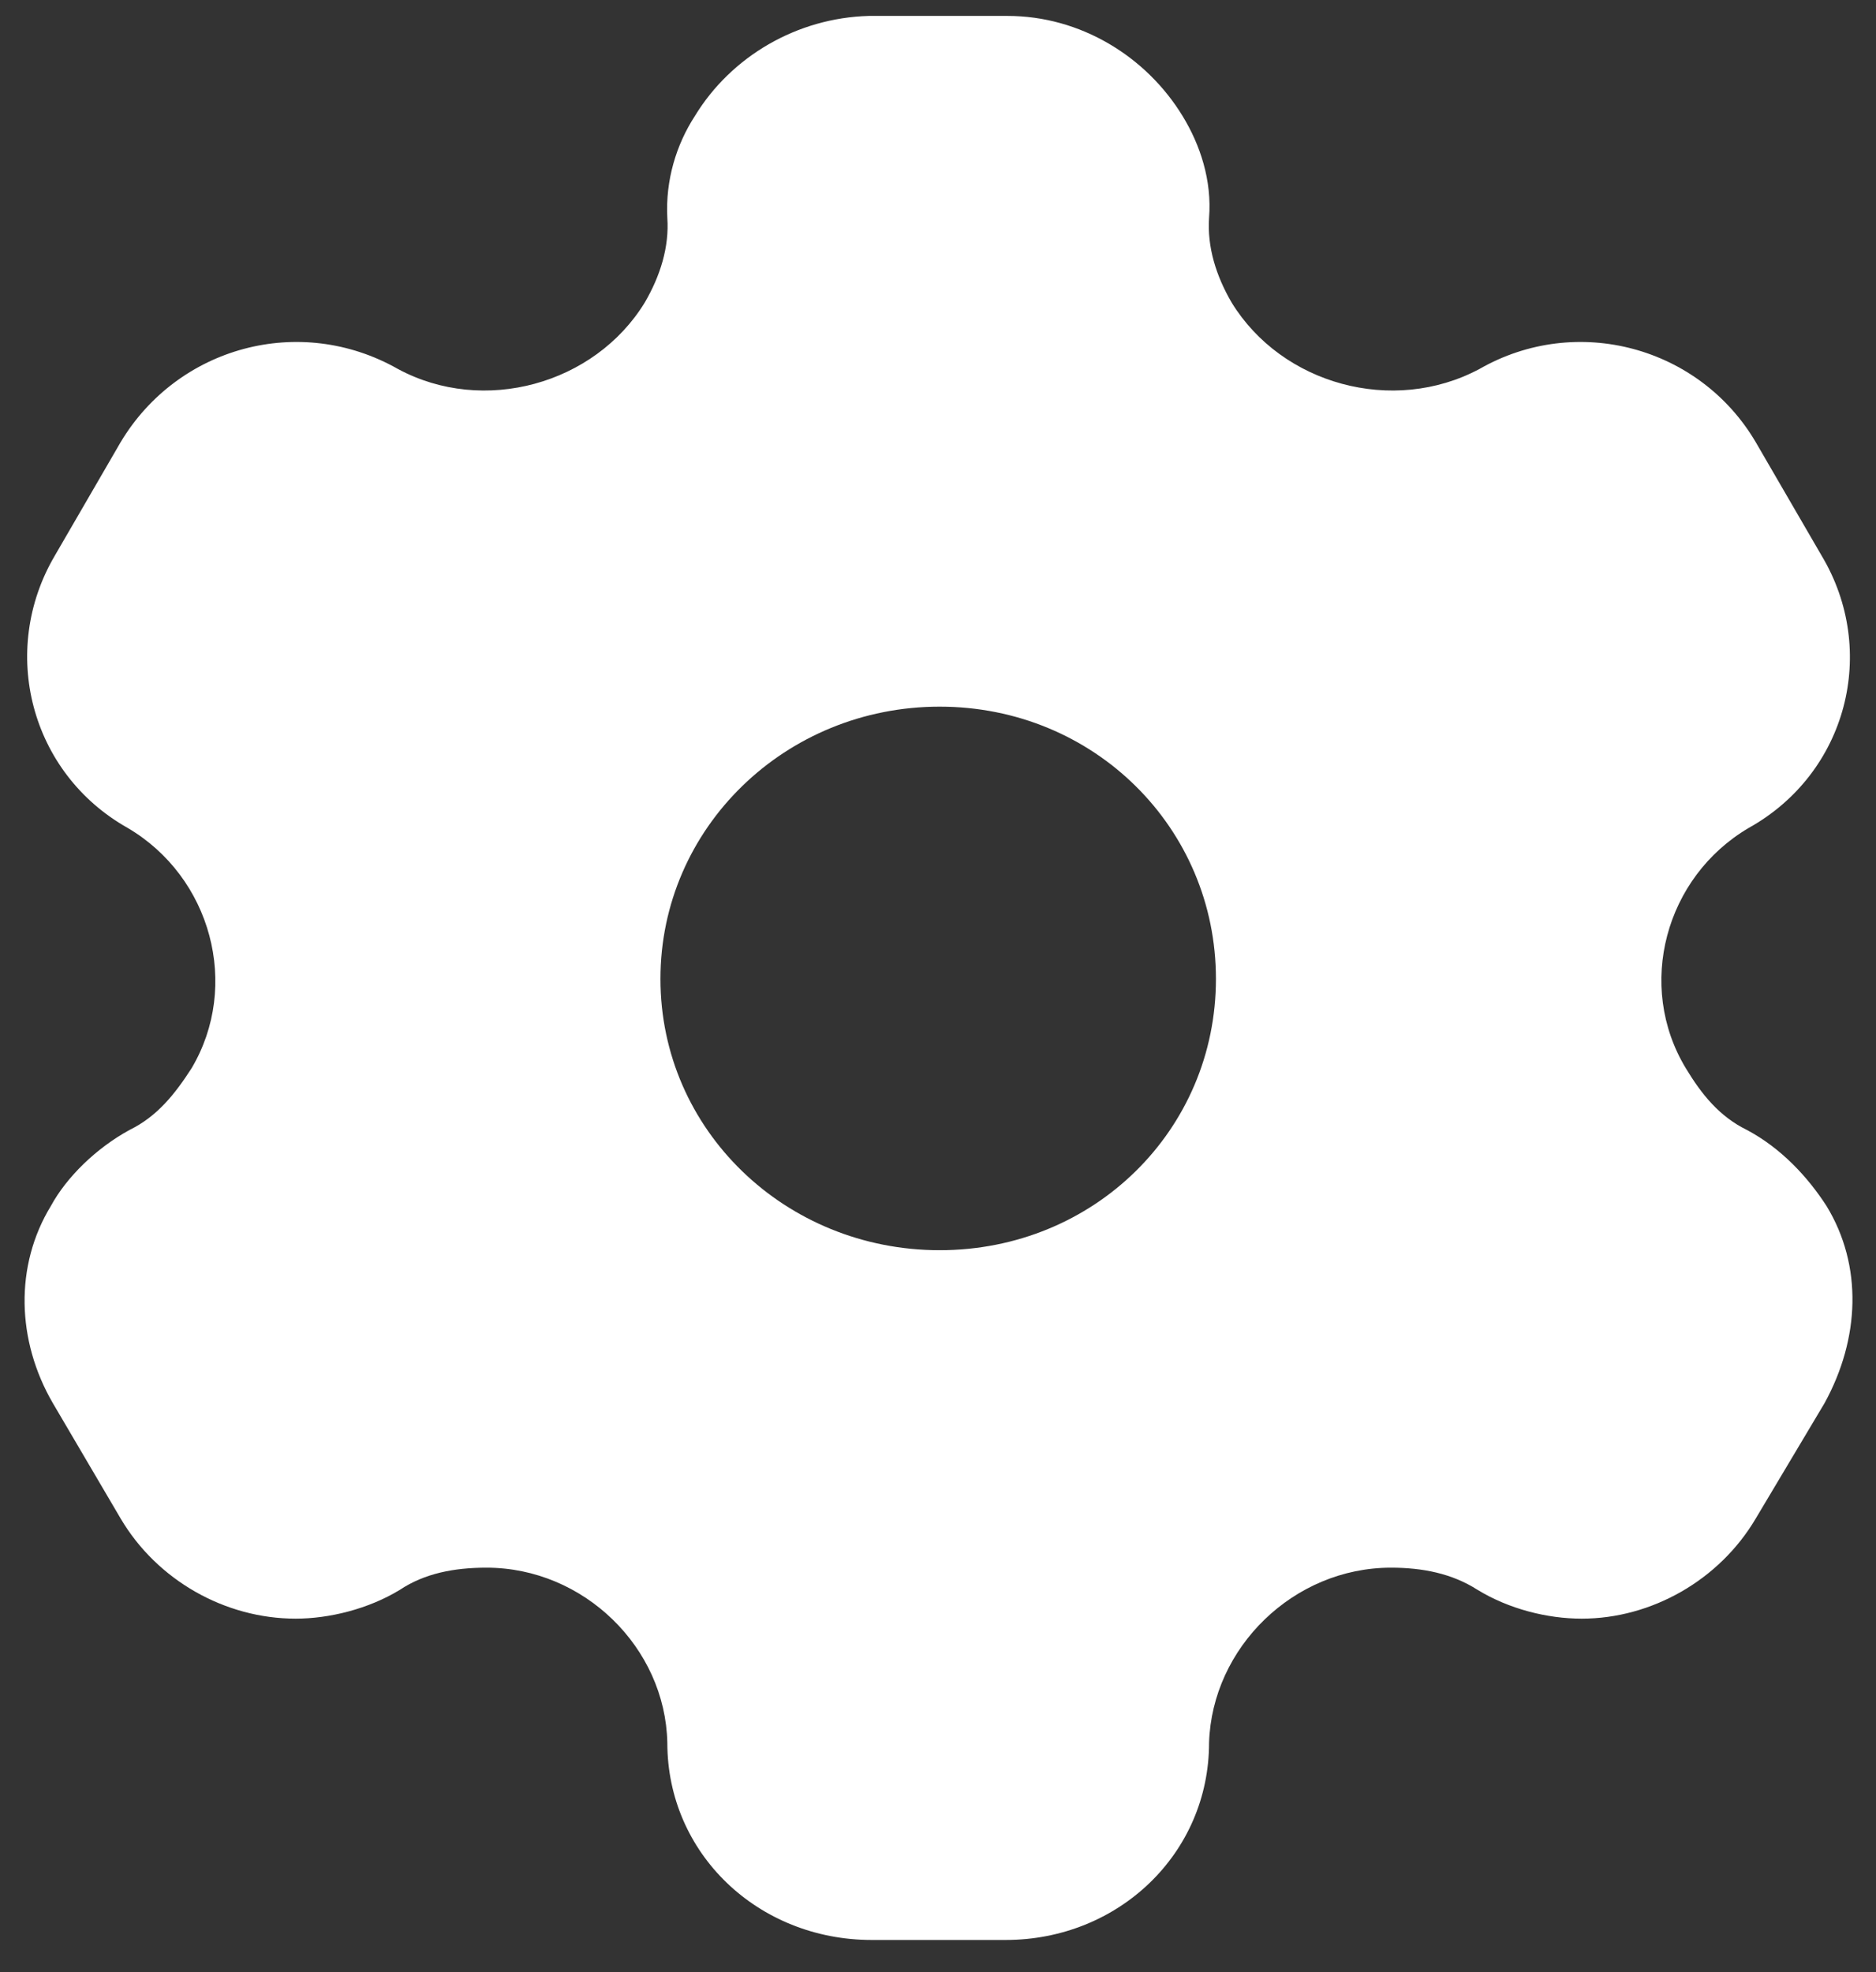 <svg width="39" height="41" viewBox="0 0 39 41" fill="none" xmlns="http://www.w3.org/2000/svg">
<rect x="0" y="0" width="39" height="41" fill="#333333" stroke="none"/>
<path d="M20.945 0.331C22.458 0.331 23.827 1.171 24.584 2.411C24.951 3.011 25.197 3.751 25.135 4.531C25.095 5.131 25.278 5.731 25.605 6.291C26.648 7.991 28.957 8.631 30.756 7.671C32.78 6.511 35.334 7.211 36.499 9.191L37.869 11.551C39.054 13.531 38.4 16.071 36.356 17.211C34.619 18.231 34.006 20.491 35.048 22.211C35.375 22.751 35.743 23.211 36.316 23.491C37.031 23.871 37.583 24.471 37.971 25.071C38.727 26.311 38.666 27.831 37.93 29.171L36.499 31.571C35.743 32.851 34.333 33.651 32.882 33.651C32.166 33.651 31.369 33.451 30.715 33.051C30.184 32.711 29.571 32.591 28.917 32.591C26.893 32.591 25.197 34.251 25.135 36.231C25.135 38.531 23.255 40.331 20.904 40.331H18.125C15.754 40.331 13.873 38.531 13.873 36.231C13.832 34.251 12.136 32.591 10.113 32.591C9.438 32.591 8.825 32.711 8.314 33.051C7.66 33.451 6.842 33.651 6.147 33.651C4.676 33.651 3.265 32.851 2.509 31.571L1.099 29.171C0.343 27.871 0.302 26.311 1.058 25.071C1.385 24.471 1.998 23.871 2.693 23.491C3.265 23.211 3.633 22.751 3.981 22.211C5.003 20.491 4.39 18.231 2.652 17.211C0.629 16.071 -0.025 13.531 1.14 11.551L2.509 9.191C3.695 7.211 6.229 6.511 8.273 7.671C10.051 8.631 12.361 7.991 13.403 6.291C13.73 5.731 13.914 5.131 13.873 4.531C13.832 3.751 14.057 3.011 14.446 2.411C15.202 1.171 16.571 0.371 18.063 0.331H20.945ZM19.535 14.691C16.326 14.691 13.73 17.211 13.73 20.351C13.73 23.491 16.326 25.991 19.535 25.991C22.744 25.991 25.278 23.491 25.278 20.351C25.278 17.211 22.744 14.691 19.535 14.691Z" fill="white"/>
</svg>
